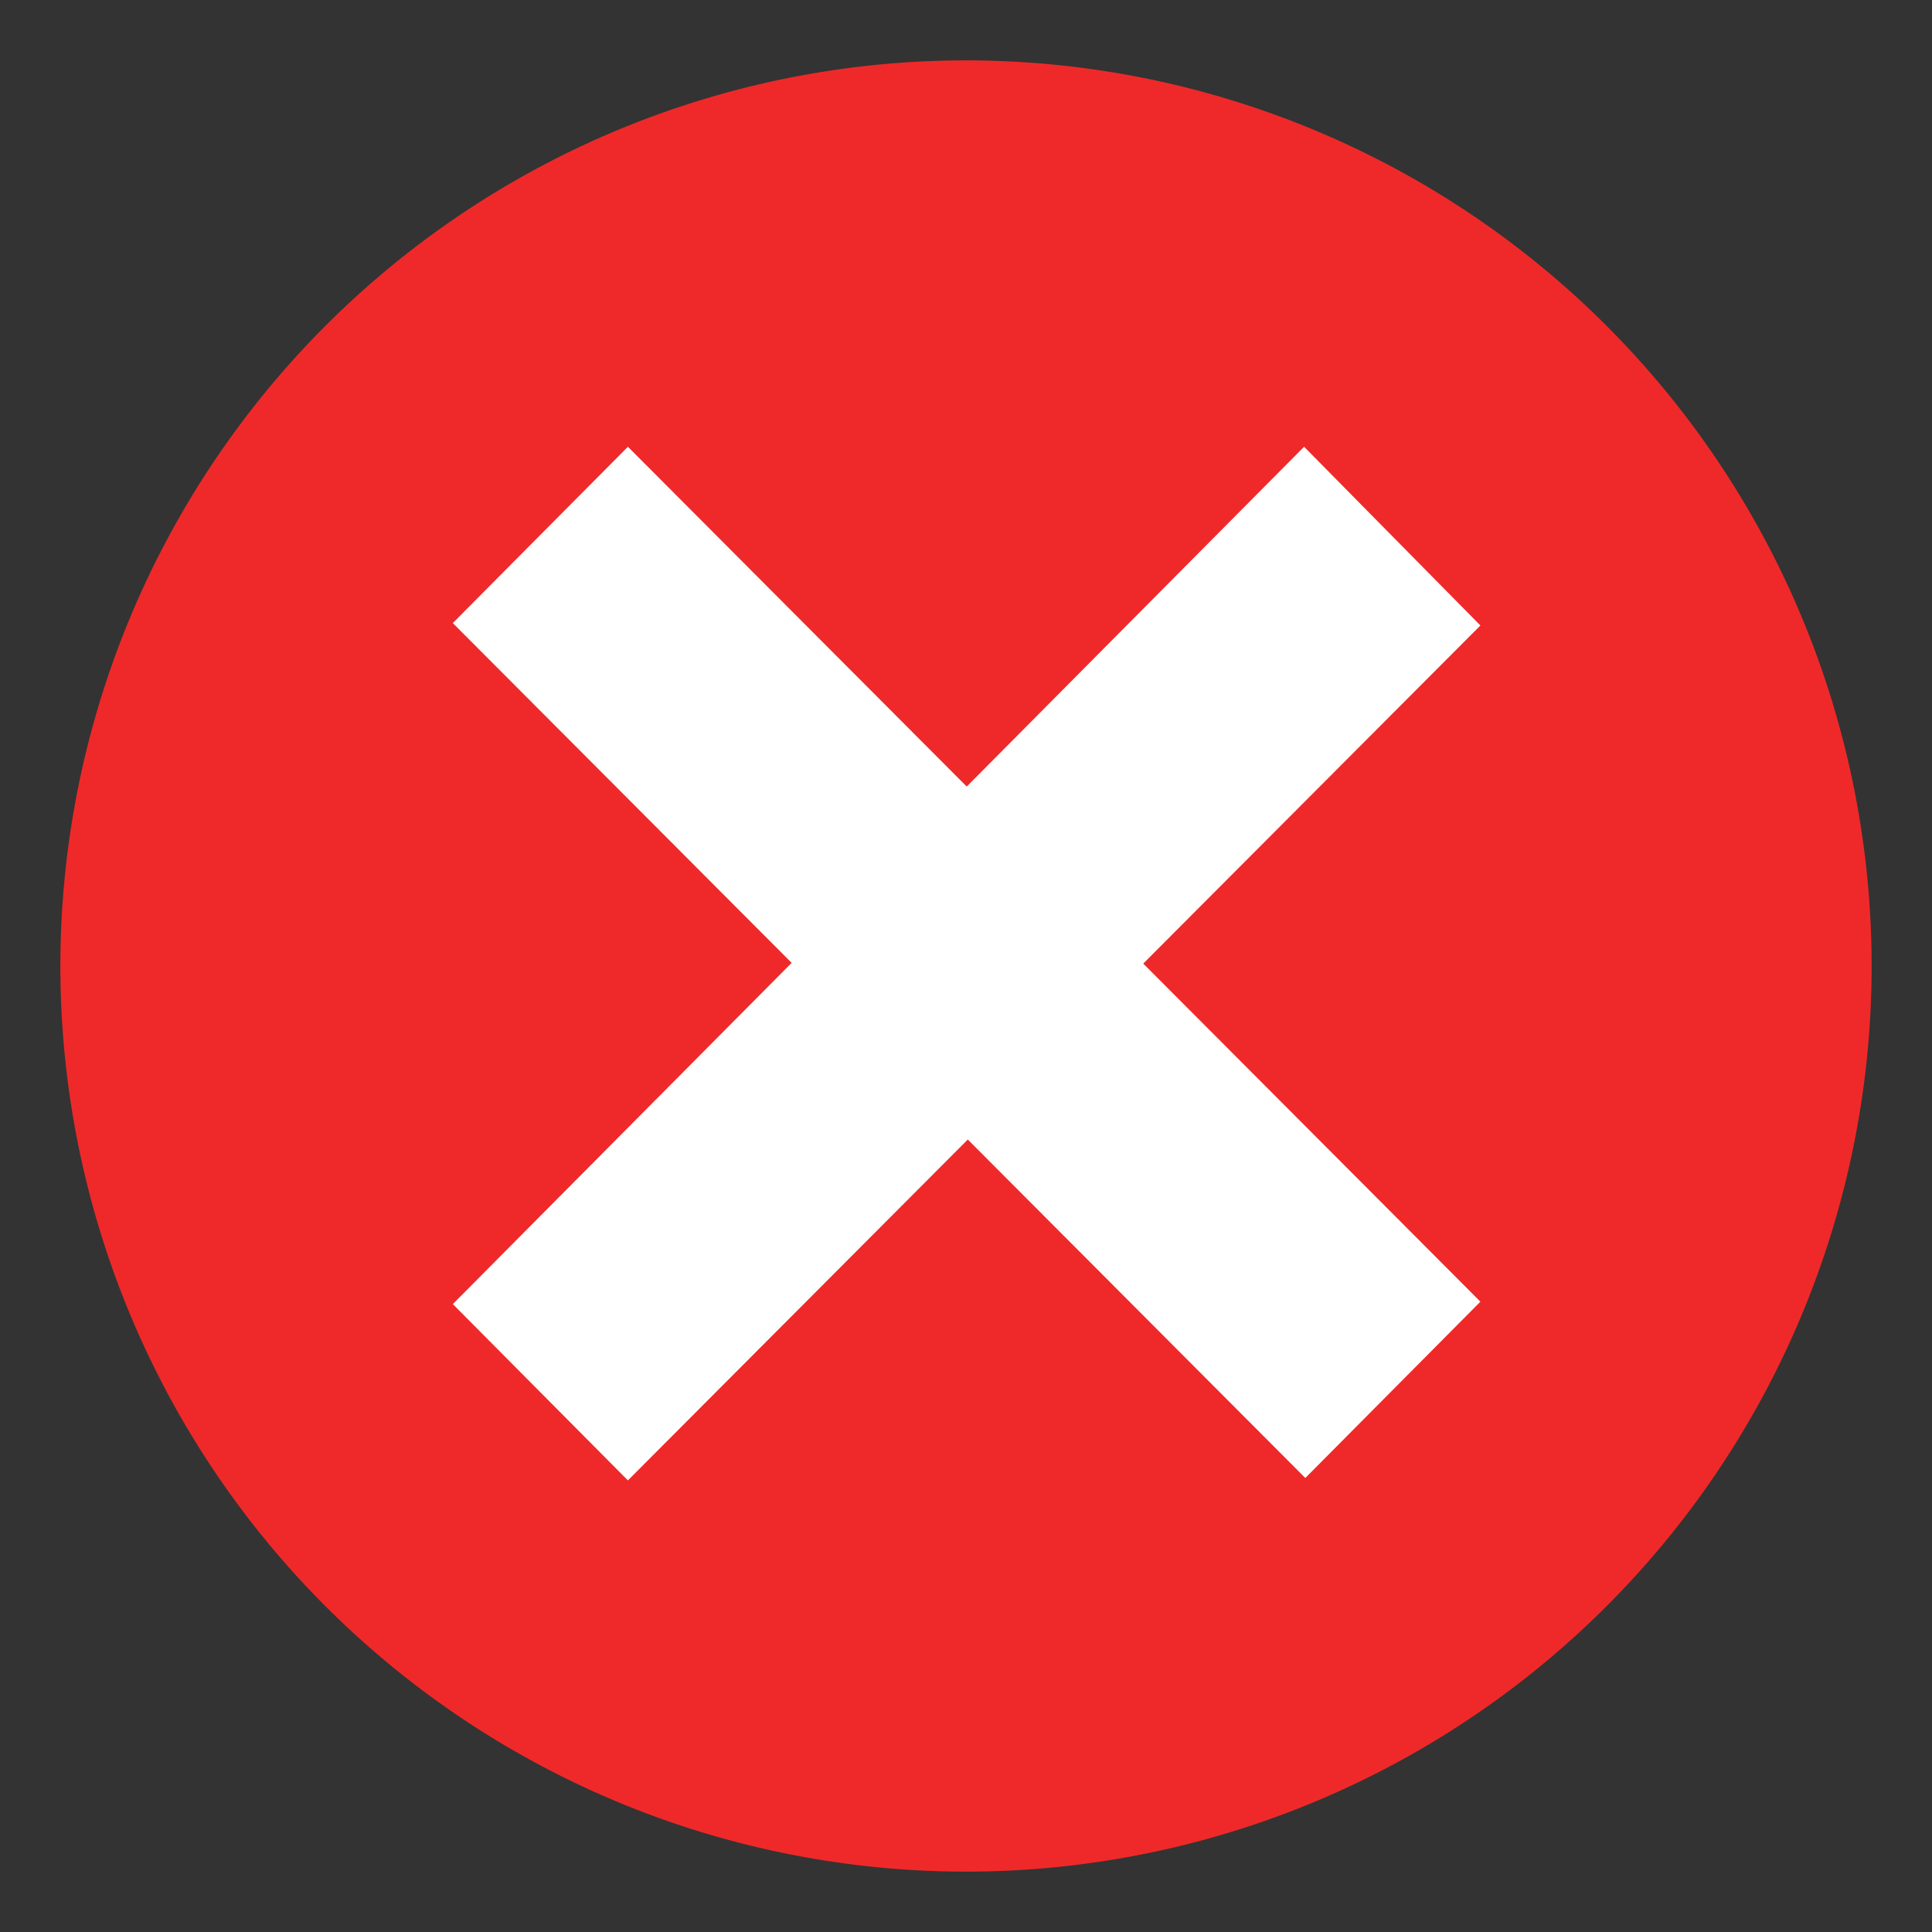 <svg xmlns="http://www.w3.org/2000/svg" width="16" height="16"><rect width="100%" height="100%" fill="#333333" stroke="none"/><g fill-rule="evenodd"><path fill="#ef2929" stroke="#fff" stroke-width=".97.027" stroke-dashoffset=".5" d="M15.5 8a7.5 7.5 0 1 1-15 0 7.5 7.5 0 1 1 15 0z" overflow="visible" enable-background="accumulate"/><path fill="#fff" d="M5.2 3.7l7.06 7.08-1.45 1.46-7.06-7.08z" overflow="visible" enable-background="accumulate"/><path fill="#fff" d="M10.8 3.7L3.75 10.8l1.45 1.46 7.06-7.08z" overflow="visible" enable-background="accumulate"/></g></svg>